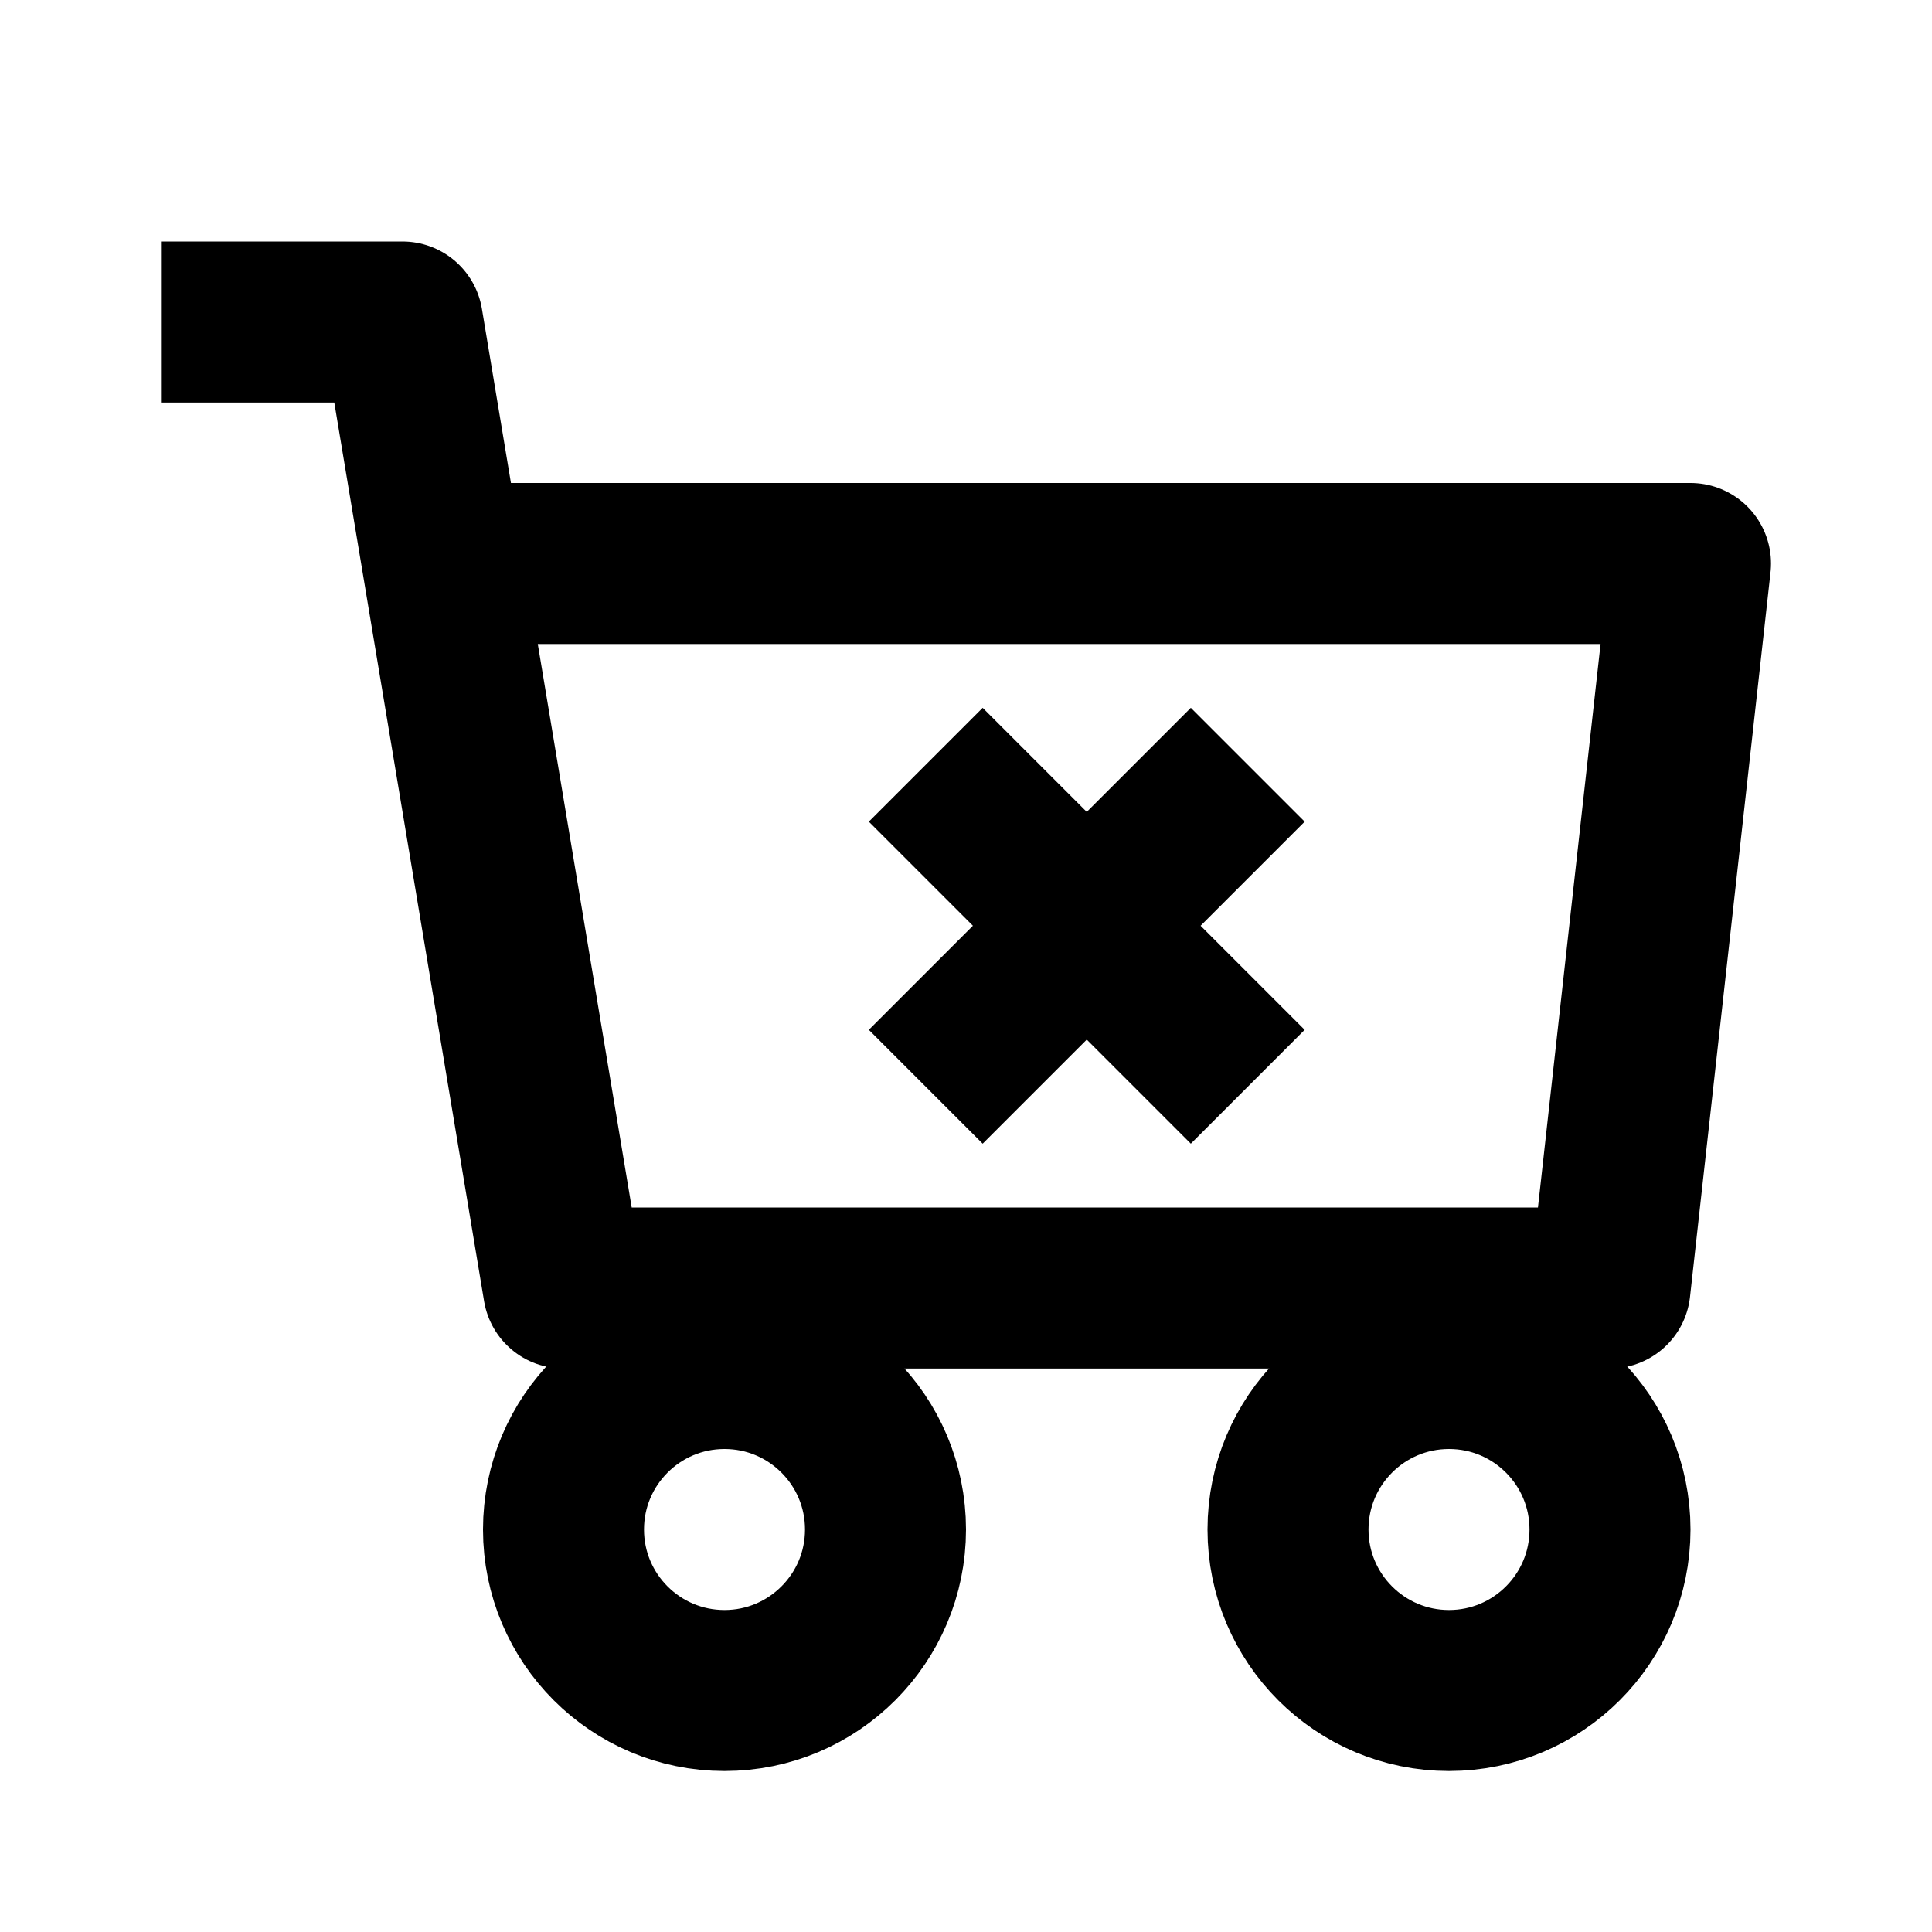 <svg
    xmlns="http://www.w3.org/2000/svg"
    height="24"
    width="24"
    viewBox="0 0 24 24"
    fill="none"
    stroke="currentColor"
    stroke-width="2"
    stroke-linejoin="round" >
    <title>Cart clear</title>
    <path d="M 2 4L 5 4L 7 16L 20 16L 21 7L 6 7M 11.5 9.5L 15.5 13.5M 11.5 13.5L 15.5 9.5" />
	<circle cx="9" cy="19" r="2" />
	<circle cx="18" cy="19" r="2" />
</svg>

